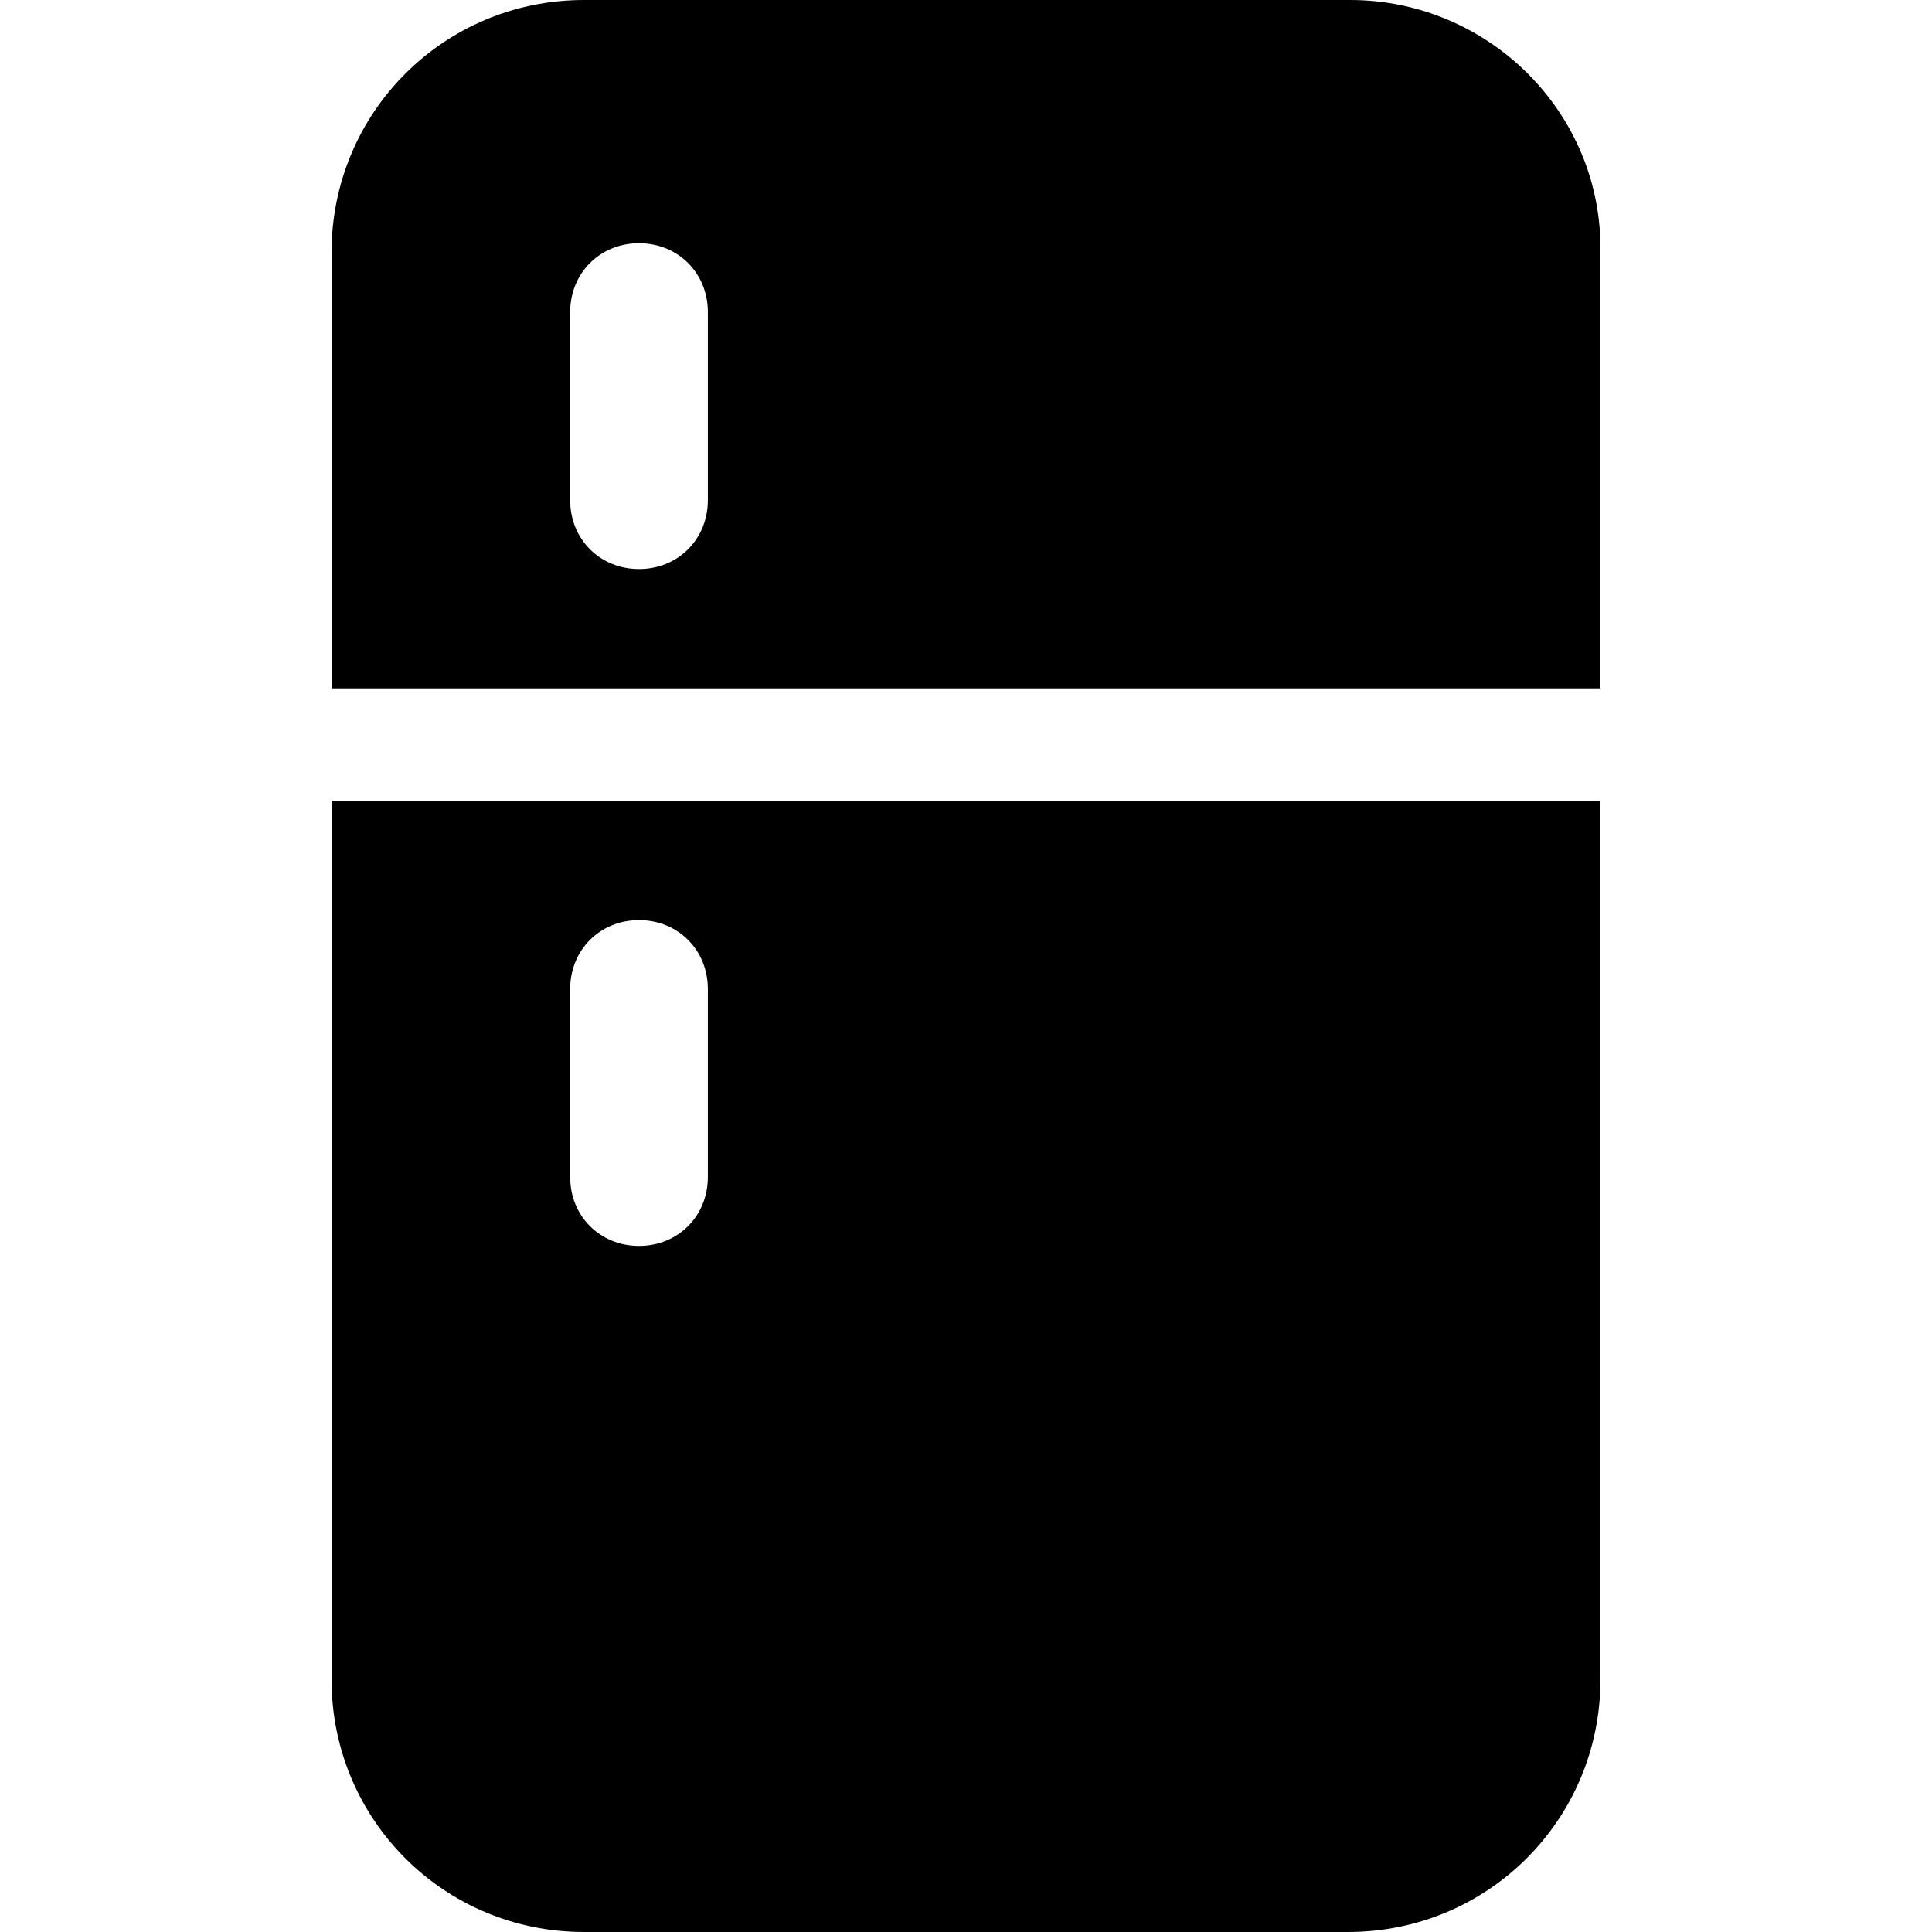 <?xml version="1.0" encoding="iso-8859-1"?>
<!-- Generator: Adobe Illustrator 19.0.0, SVG Export Plug-In . SVG Version: 6.00 Build 0)  -->
<svg version="1.1" id="Capa_1" xmlns="http://www.w3.org/2000/svg" xmlns:xlink="http://www.w3.org/1999/xlink" x="0px" y="0px"
	 viewBox="0 0 431.104 431.104" style="enable-background:new 0 0 431.104 431.104;" xml:space="preserve">
<g>
	<g>
		<path d="M301.308,0H130.3C99.068,0,73.98,25.088,73.98,56.32v97.28h283.136V56.32C357.628,25.088,332.028,0,301.308,0z
			 M157.948,111.616c0,8.704-6.656,15.36-15.36,15.36s-15.36-6.656-15.36-15.36V69.632c0-8.704,6.656-15.36,15.36-15.36
			s15.36,6.656,15.36,15.36V111.616z"/>
	</g>
</g>
<g>
	<g>
		<path d="M73.98,178.688v196.096c0,31.232,25.088,56.32,56.32,56.32h170.496c31.232,0,56.32-25.088,56.32-56.32V178.688H73.98z
			 M157.948,262.656c0,8.704-6.656,15.36-15.36,15.36s-15.36-6.656-15.36-15.36v-41.984c0-8.704,6.656-15.36,15.36-15.36
			s15.36,6.656,15.36,15.36V262.656z"/>
	</g>
</g>
<g>
</g>
<g>
</g>
<g>
</g>
<g>
</g>
<g>
</g>
<g>
</g>
<g>
</g>
<g>
</g>
<g>
</g>
<g>
</g>
<g>
</g>
<g>
</g>
<g>
</g>
<g>
</g>
<g>
</g>
</svg>
